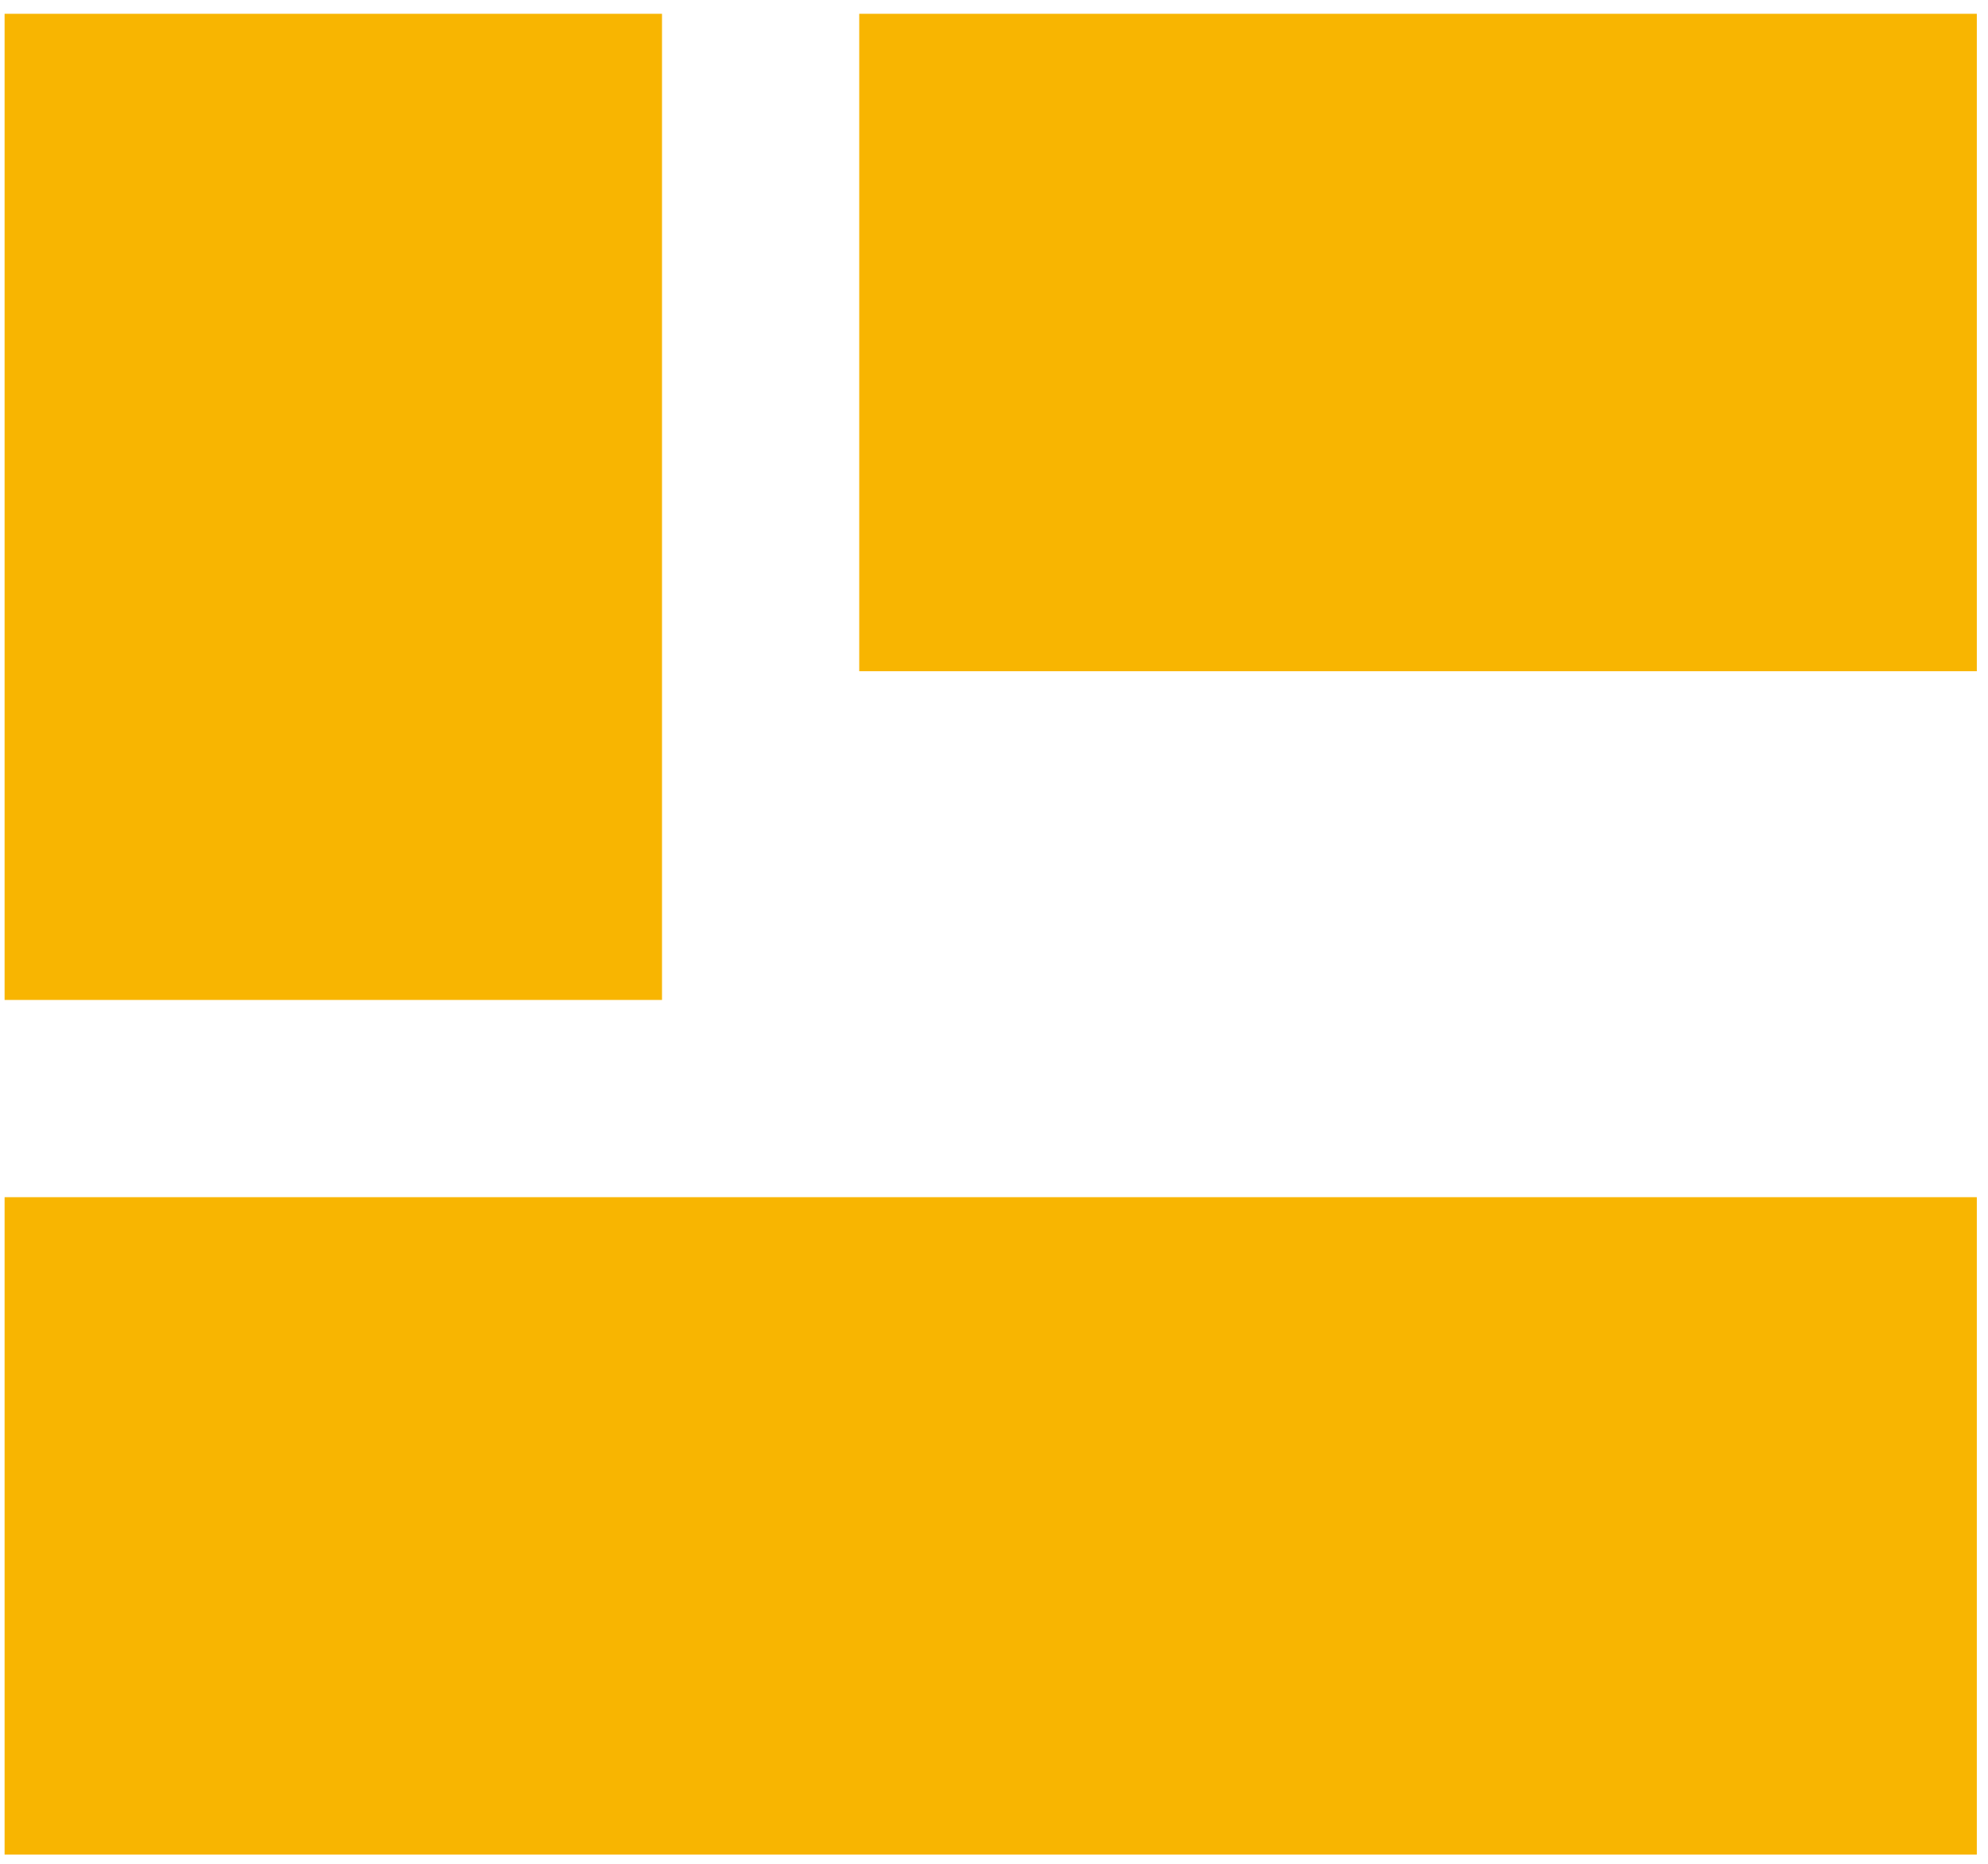 <svg width="48" height="45" viewBox="0 0 48 45" fill="none" xmlns="http://www.w3.org/2000/svg">
<path d="M20.746 0.333H47.73V16.206H20.746V0.333Z" fill="#F8B501"/>
<path d="M0.111 28.905H47.73V44.778H0.111V28.905Z" fill="#F8B501"/>
<path d="M0.111 0.333H15.984V24.143H0.111V0.333Z" fill="#F8B501"/>
</svg>
